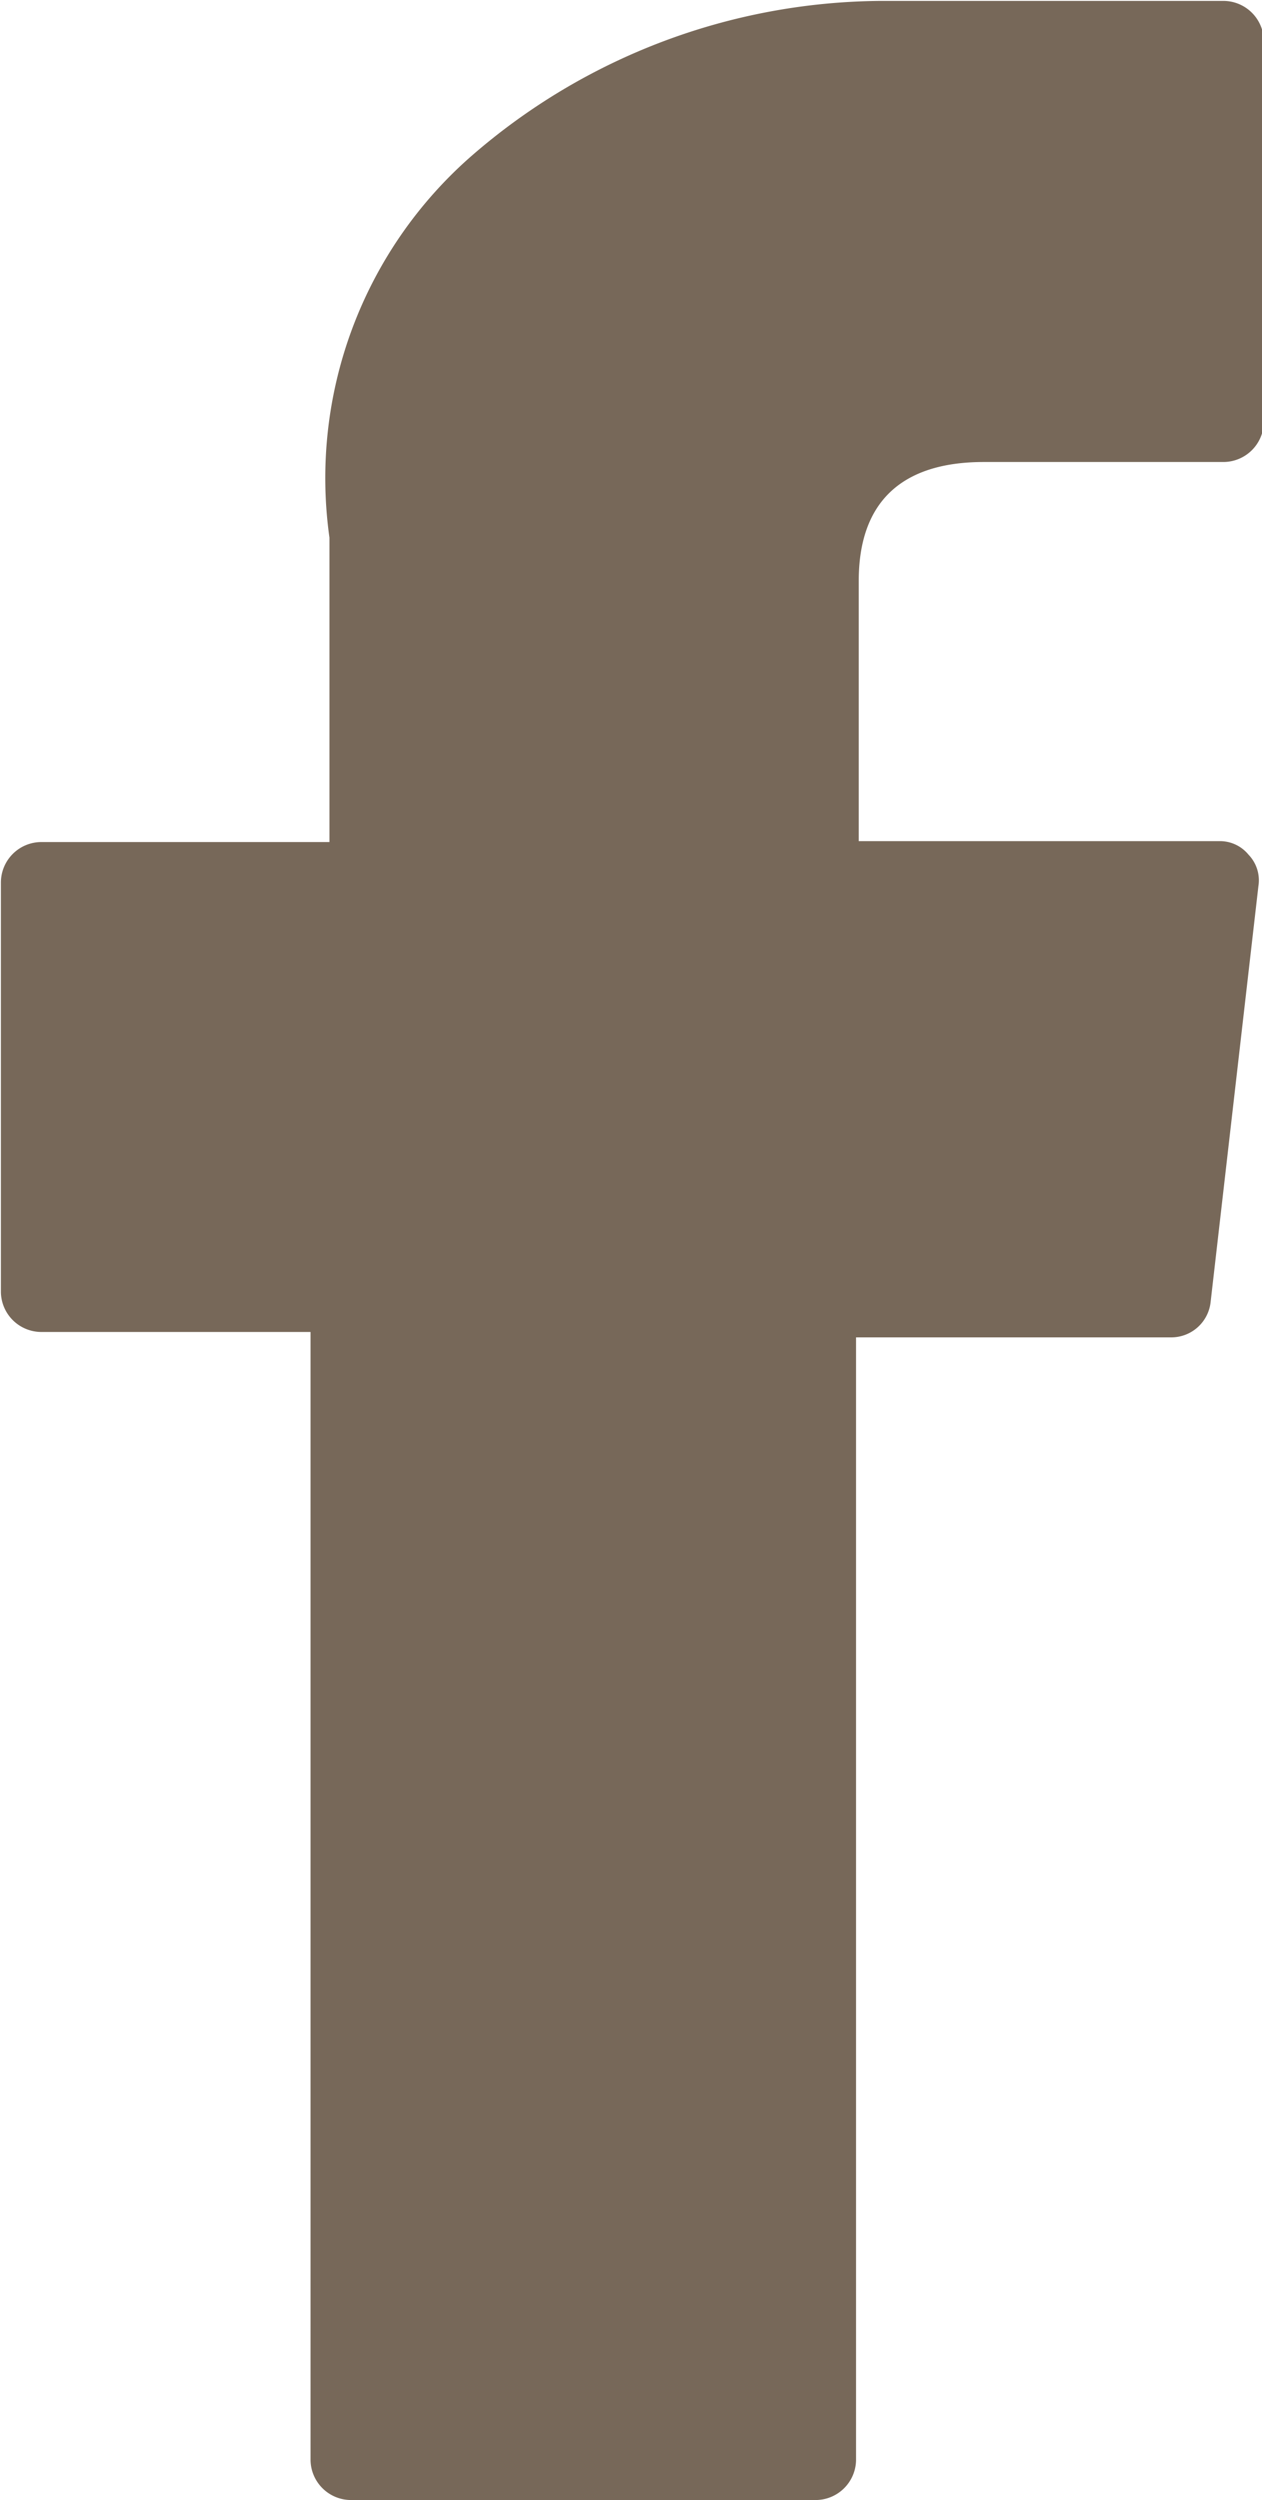 <svg id="Layer_1" data-name="Layer 1" xmlns="http://www.w3.org/2000/svg" width="14.02" height="27.76" viewBox="0 0 14.02 27.76"><defs><style>.cls-1{fill:#776859;}</style></defs><path class="cls-1" d="M1362.86,888.27h3V900.8a.45.45,0,0,0,.45.44h5.16a.45.45,0,0,0,.45-.44V888.33h3.5a.44.44,0,0,0,.44-.4l.53-4.61a.41.41,0,0,0-.11-.35.41.41,0,0,0-.33-.15h-4v-2.89c0-.87.47-1.32,1.39-1.32H1376a.45.45,0,0,0,.45-.44v-4.24a.45.45,0,0,0-.45-.44h-3.8a7,7,0,0,0-4.55,1.72,4.75,4.75,0,0,0-1.58,4.24v3.38h-3.2a.45.45,0,0,0-.45.45v4.55A.45.45,0,0,0,1362.86,888.27Z" transform="translate(-1362.41 -873.48)"/></svg>